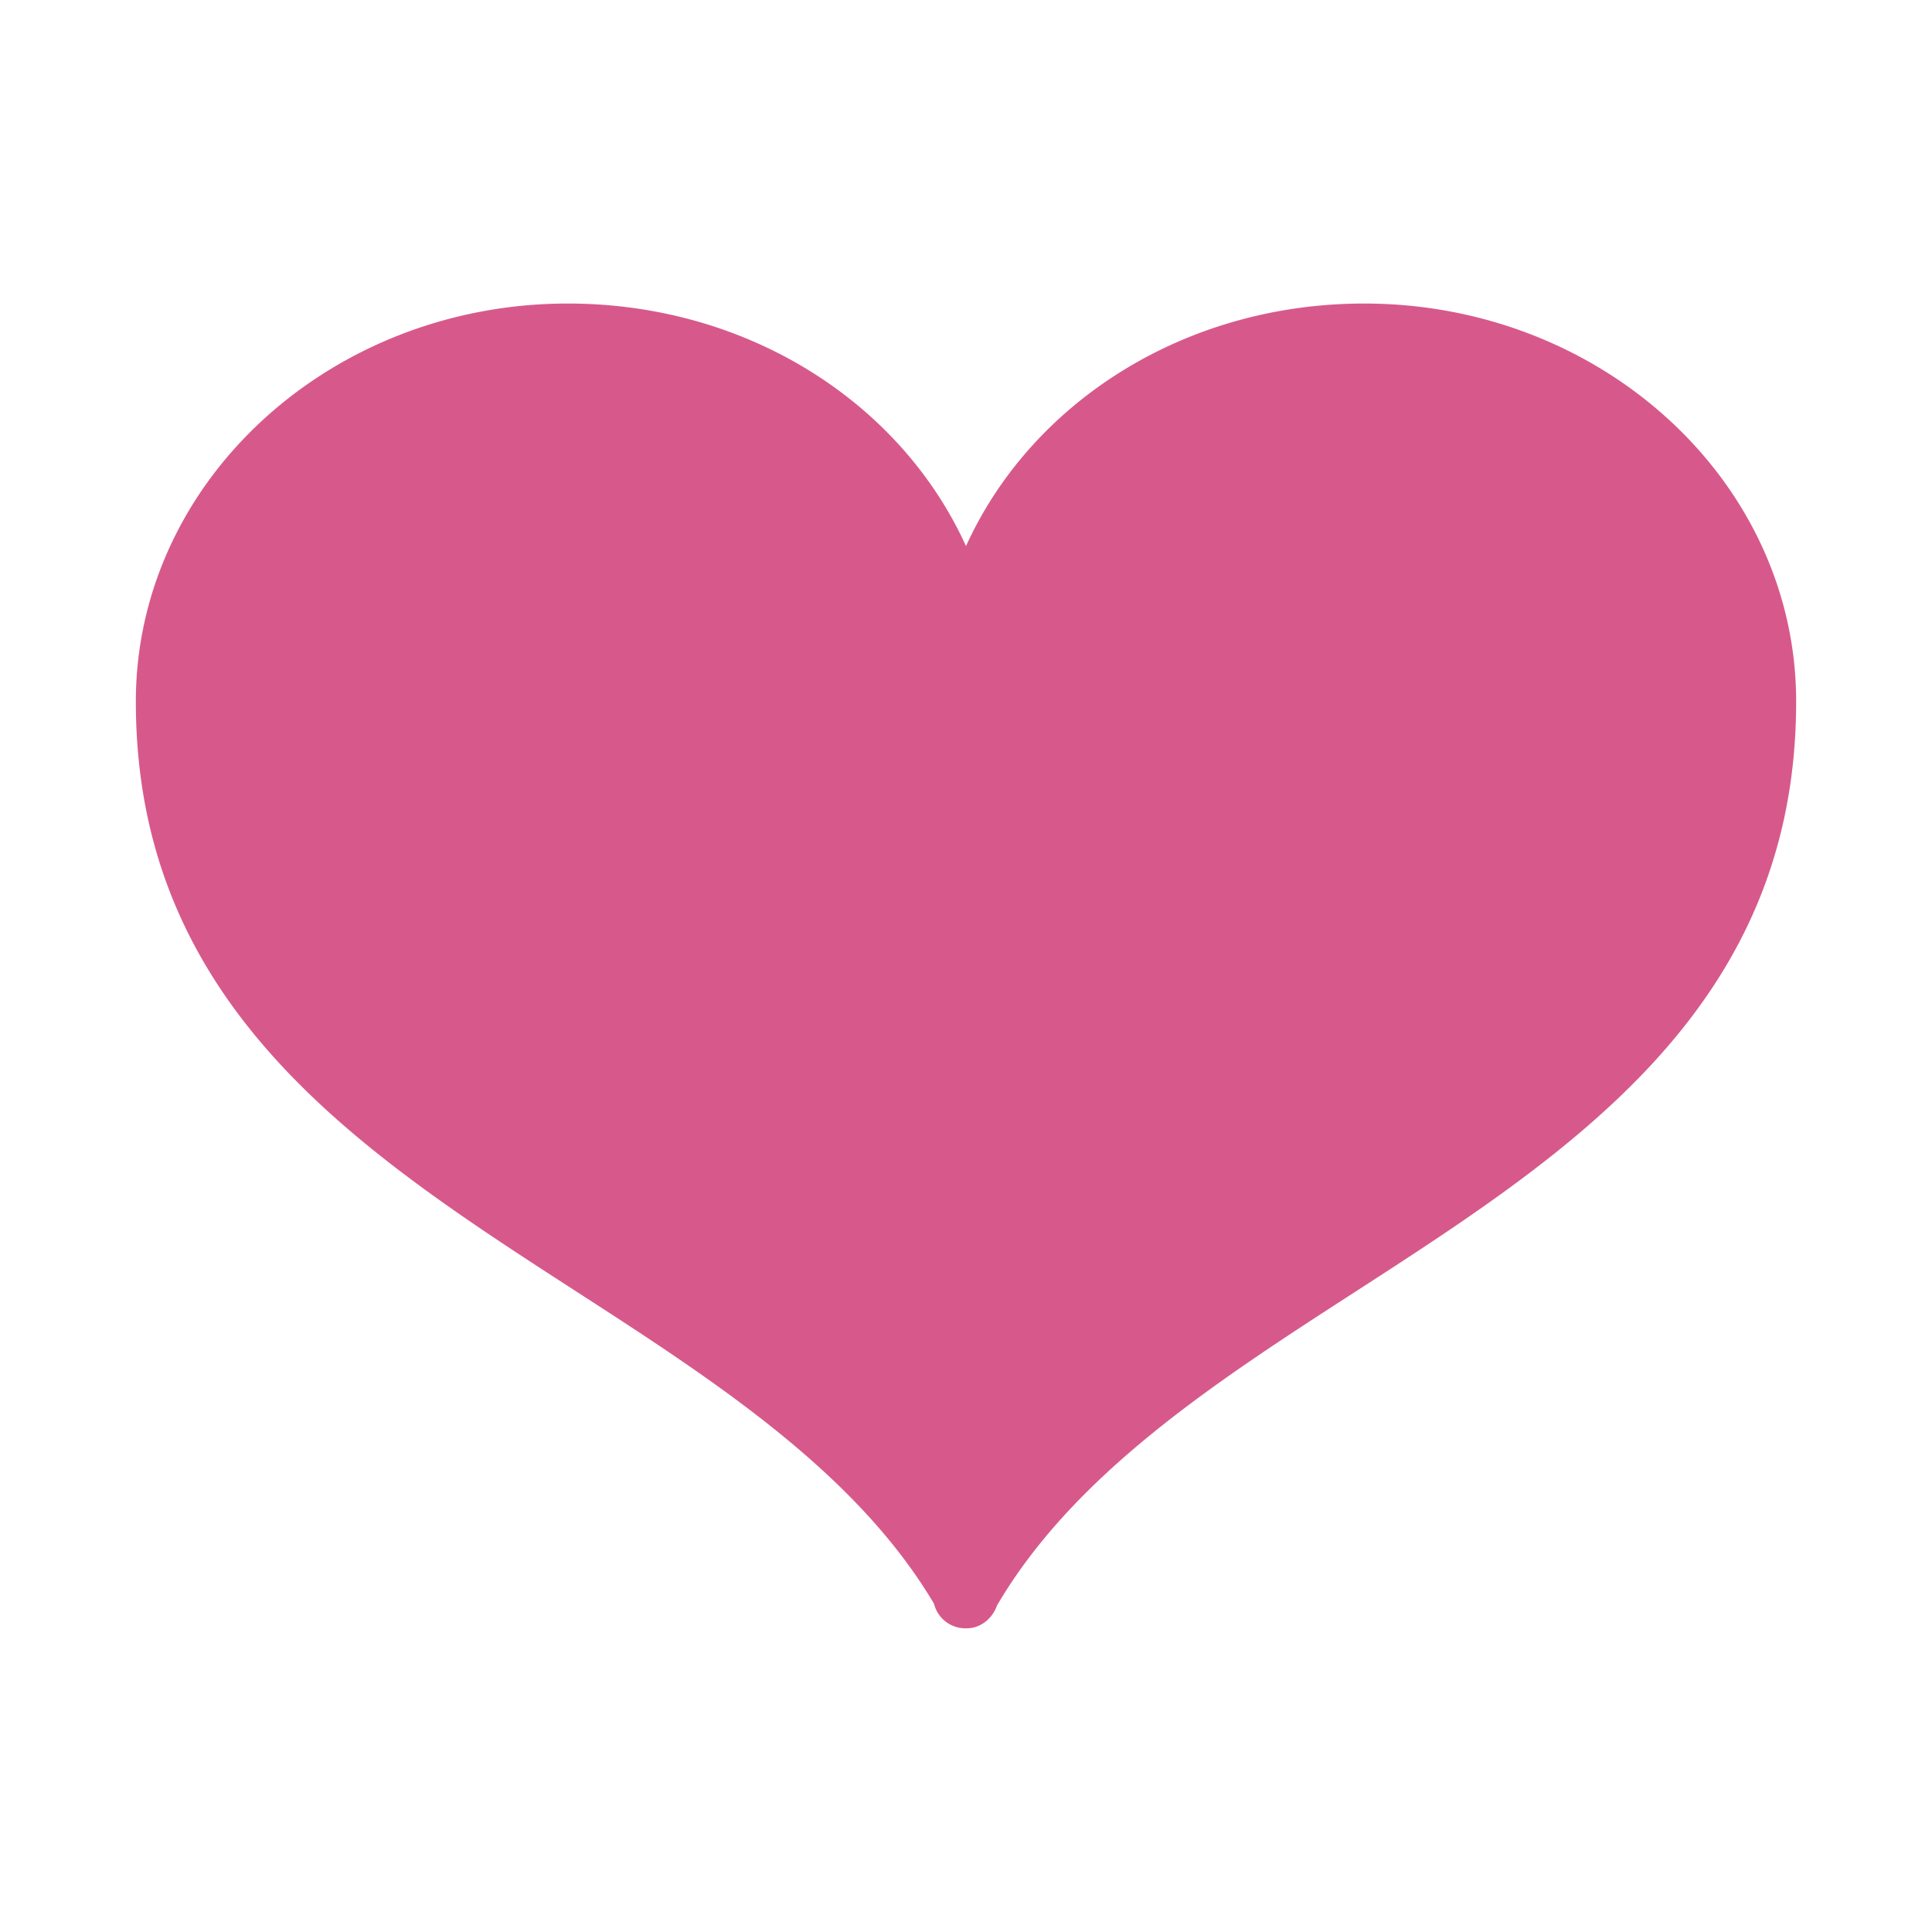 <svg xmlns="http://www.w3.org/2000/svg" xmlns:xlink="http://www.w3.org/1999/xlink" width="128" height="128" viewBox="0 0 128 128"><path fill="#d7598b" d="M90.38 20.11c-11.87 0-22.04 6.52-26.38 16.07c-4.34-9.55-14.51-16.07-26.38-16.07C21.84 20.11 9 31.94 9 46.48C9 66.7 23.86 76.31 38.22 85.59c9.1 5.88 18.5 11.96 23.66 20.66a2.14 2.14 0 0 0 2.07 1.63h.1c.76 0 1.44-.45 1.82-1.11c.07-.12.13-.25.17-.38c5.14-8.78 14.59-14.89 23.74-20.8C104.14 76.31 119 66.7 119 46.48c0-14.54-12.84-26.37-28.62-26.37"/></svg>